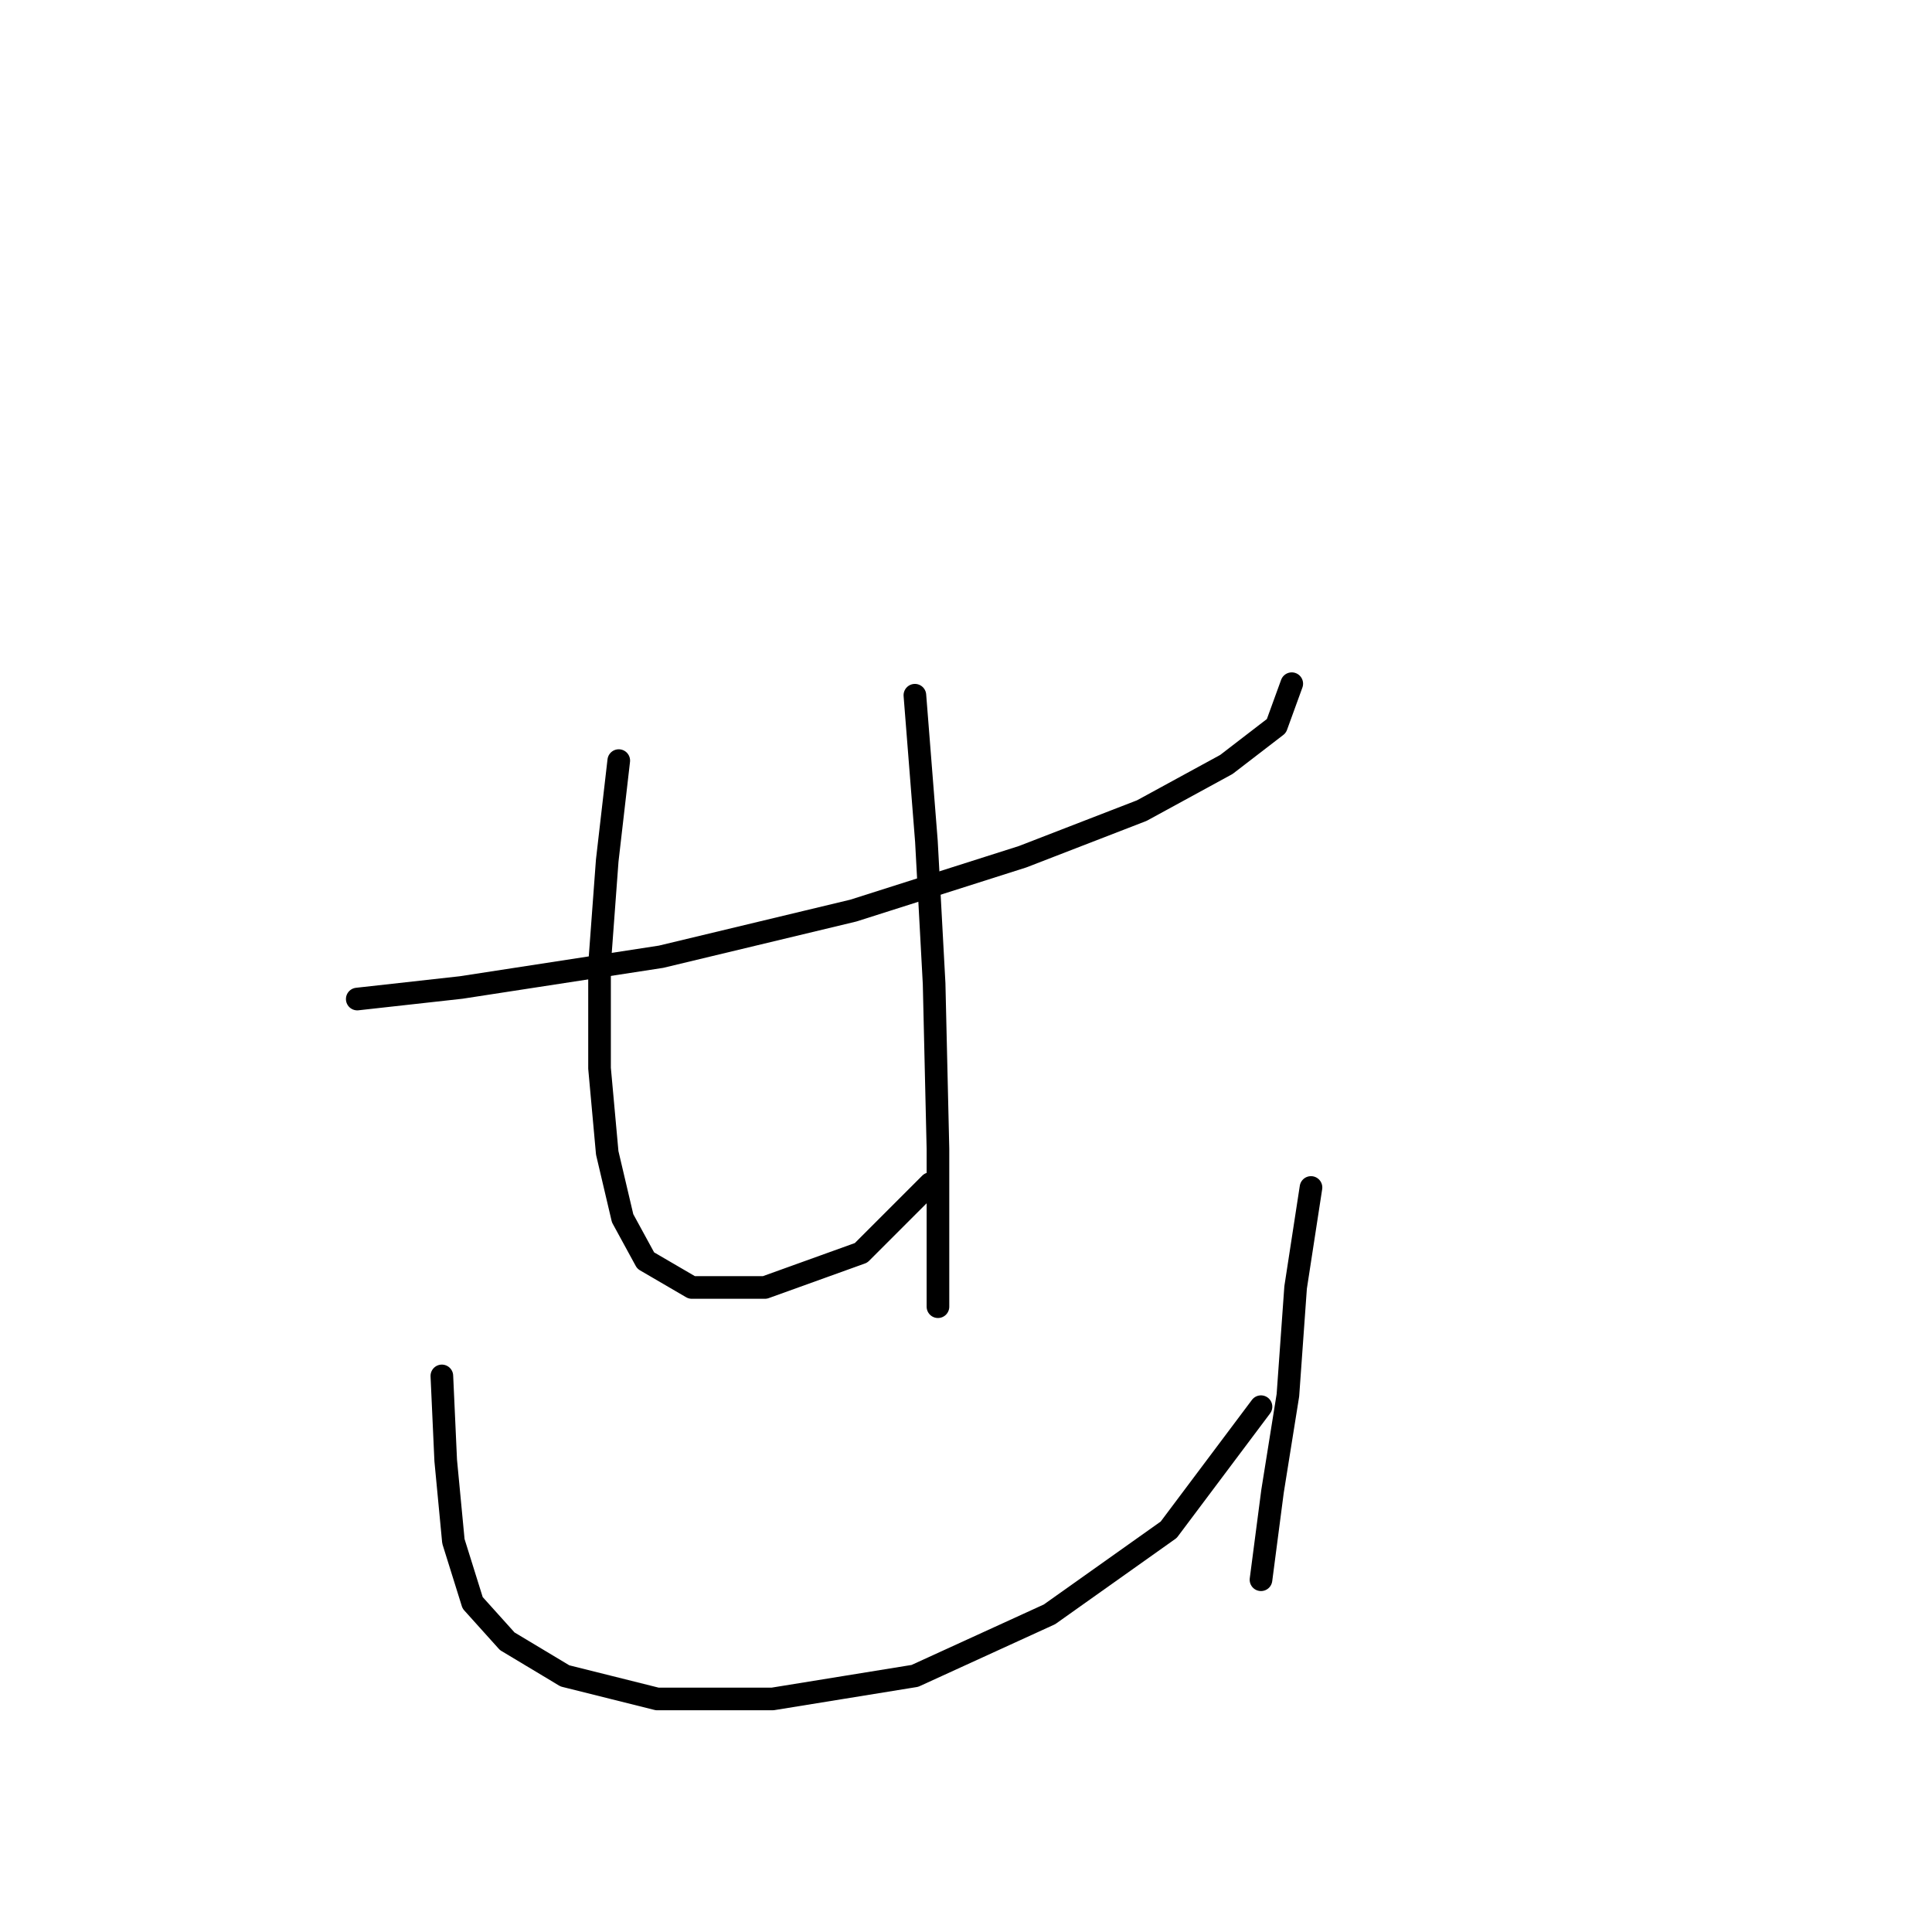 <?xml version="1.0" standalone="no"?>
    <svg width="256" height="256" xmlns="http://www.w3.org/2000/svg" version="1.1">
    <polyline stroke="black" stroke-width="3" stroke-linecap="round" fill="transparent" stroke-linejoin="round" points="47.338 132.378 61.097 130.849 87.595 126.772 113.073 120.658 135.495 113.523 151.292 107.409 162.502 101.294 169.127 96.198 171.165 90.593 171.165 90.593 " />
        <polyline stroke="black" stroke-width="3" stroke-linecap="round" fill="transparent" stroke-linejoin="round" points="81.989 100.784 80.461 114.033 79.442 127.792 79.442 141.55 80.461 152.761 82.499 161.424 85.556 167.029 91.671 170.596 101.353 170.596 114.093 166.01 123.265 156.837 123.265 156.837 " />
        <polyline stroke="black" stroke-width="3" stroke-linecap="round" fill="transparent" stroke-linejoin="round" points="121.227 92.121 122.755 111.485 123.775 130.339 124.284 152.251 124.284 173.144 124.284 173.144 " />
        <polyline stroke="black" stroke-width="3" stroke-linecap="round" fill="transparent" stroke-linejoin="round" points="58.549 182.316 59.059 193.527 60.078 204.228 62.626 212.381 67.212 217.477 74.855 222.063 87.085 225.12 102.372 225.12 121.227 222.063 139.062 213.91 154.859 202.699 167.088 186.393 167.088 186.393 " />
        <polyline stroke="black" stroke-width="3" stroke-linecap="round" fill="transparent" stroke-linejoin="round" points="173.713 157.347 171.675 170.596 170.655 184.864 168.617 197.603 167.088 209.324 167.088 209.324 " />
        </svg>